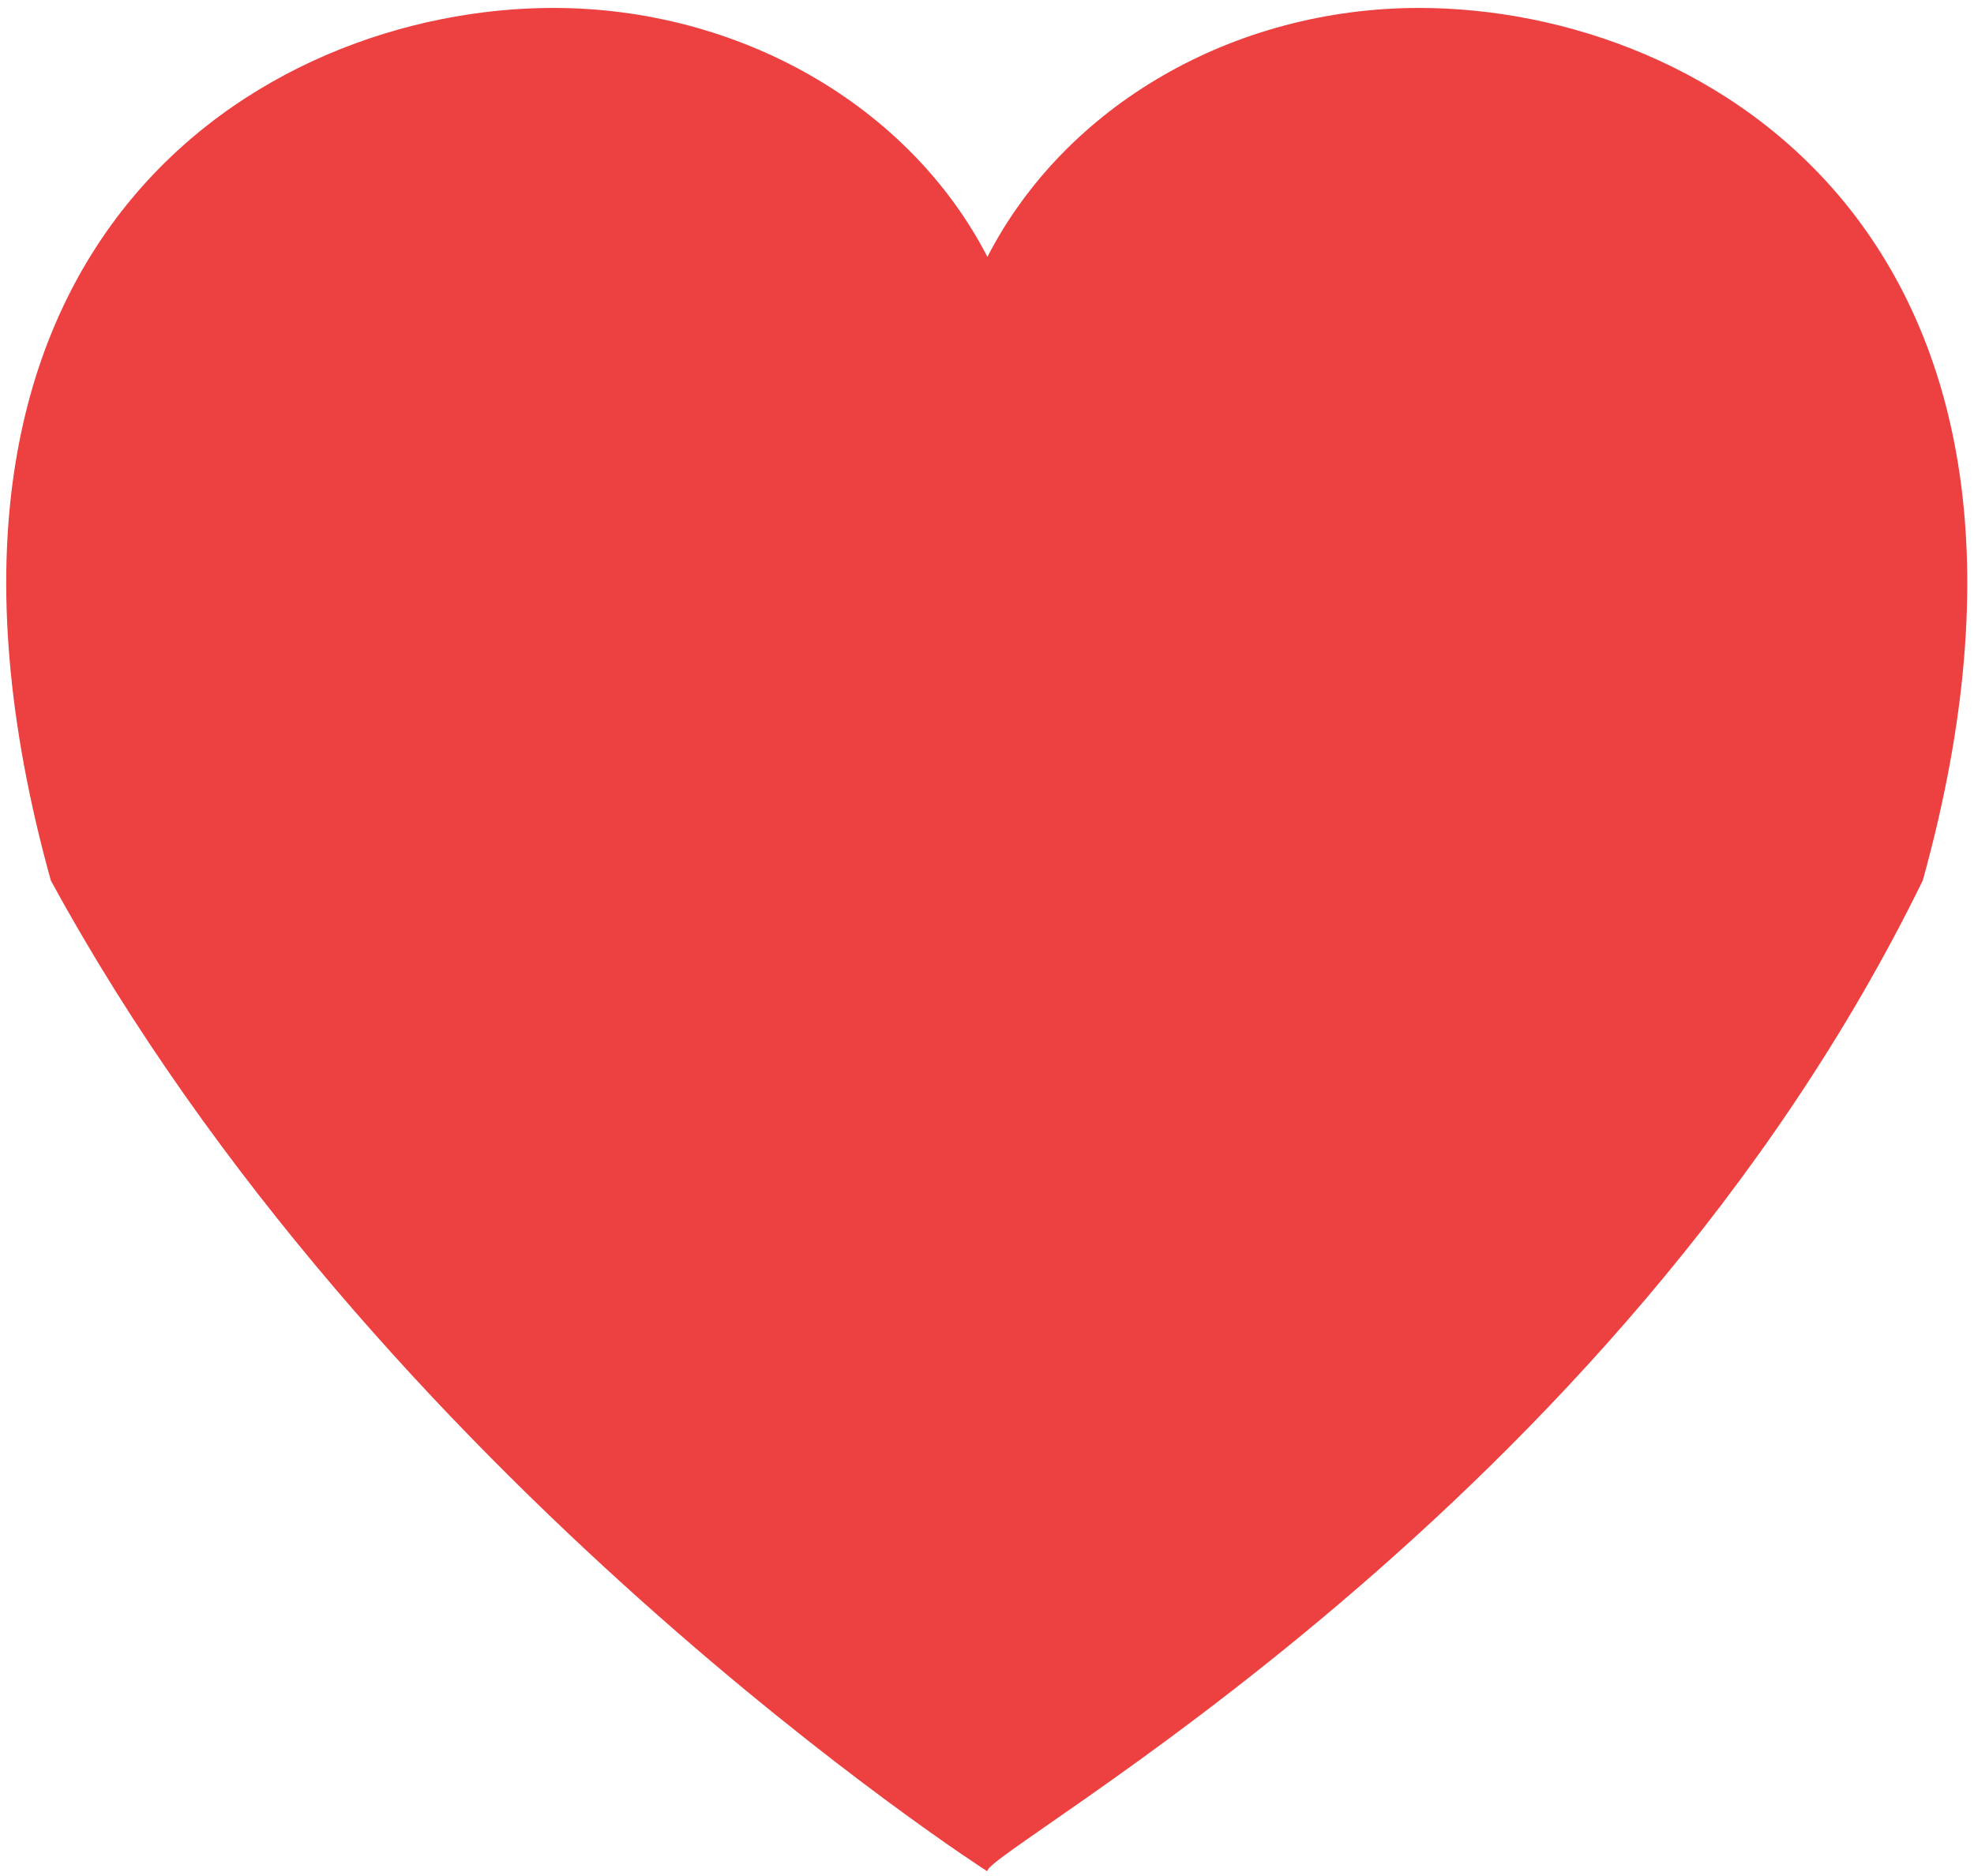 <svg width="24.628" height="23.411" xmlns="http://www.w3.org/2000/svg">

 <g>
  <title>background</title>
  <rect fill="none" id="canvas_background" height="402" width="582" y="-1" x="-1"/>
 </g>
 <g>
  <title>Layer 1</title>
  <path stroke-width="2" fill="#ed4040" id="svg_1" d="m17.707,0.099c-2.319,0 -4.414,1.215 -5.388,3.106c-0.976,-1.892 -3.097,-3.106 -5.415,-3.106c-3.623,0 -8.482,2.92 -6.27,10.886c4.067,7.476 11.684,12.365 11.684,12.363c-0.044,-0.263 7.824,-4.487 11.671,-12.363c2.212,-7.967 -2.659,-10.886 -6.282,-10.886z"/>
 </g>
</svg>